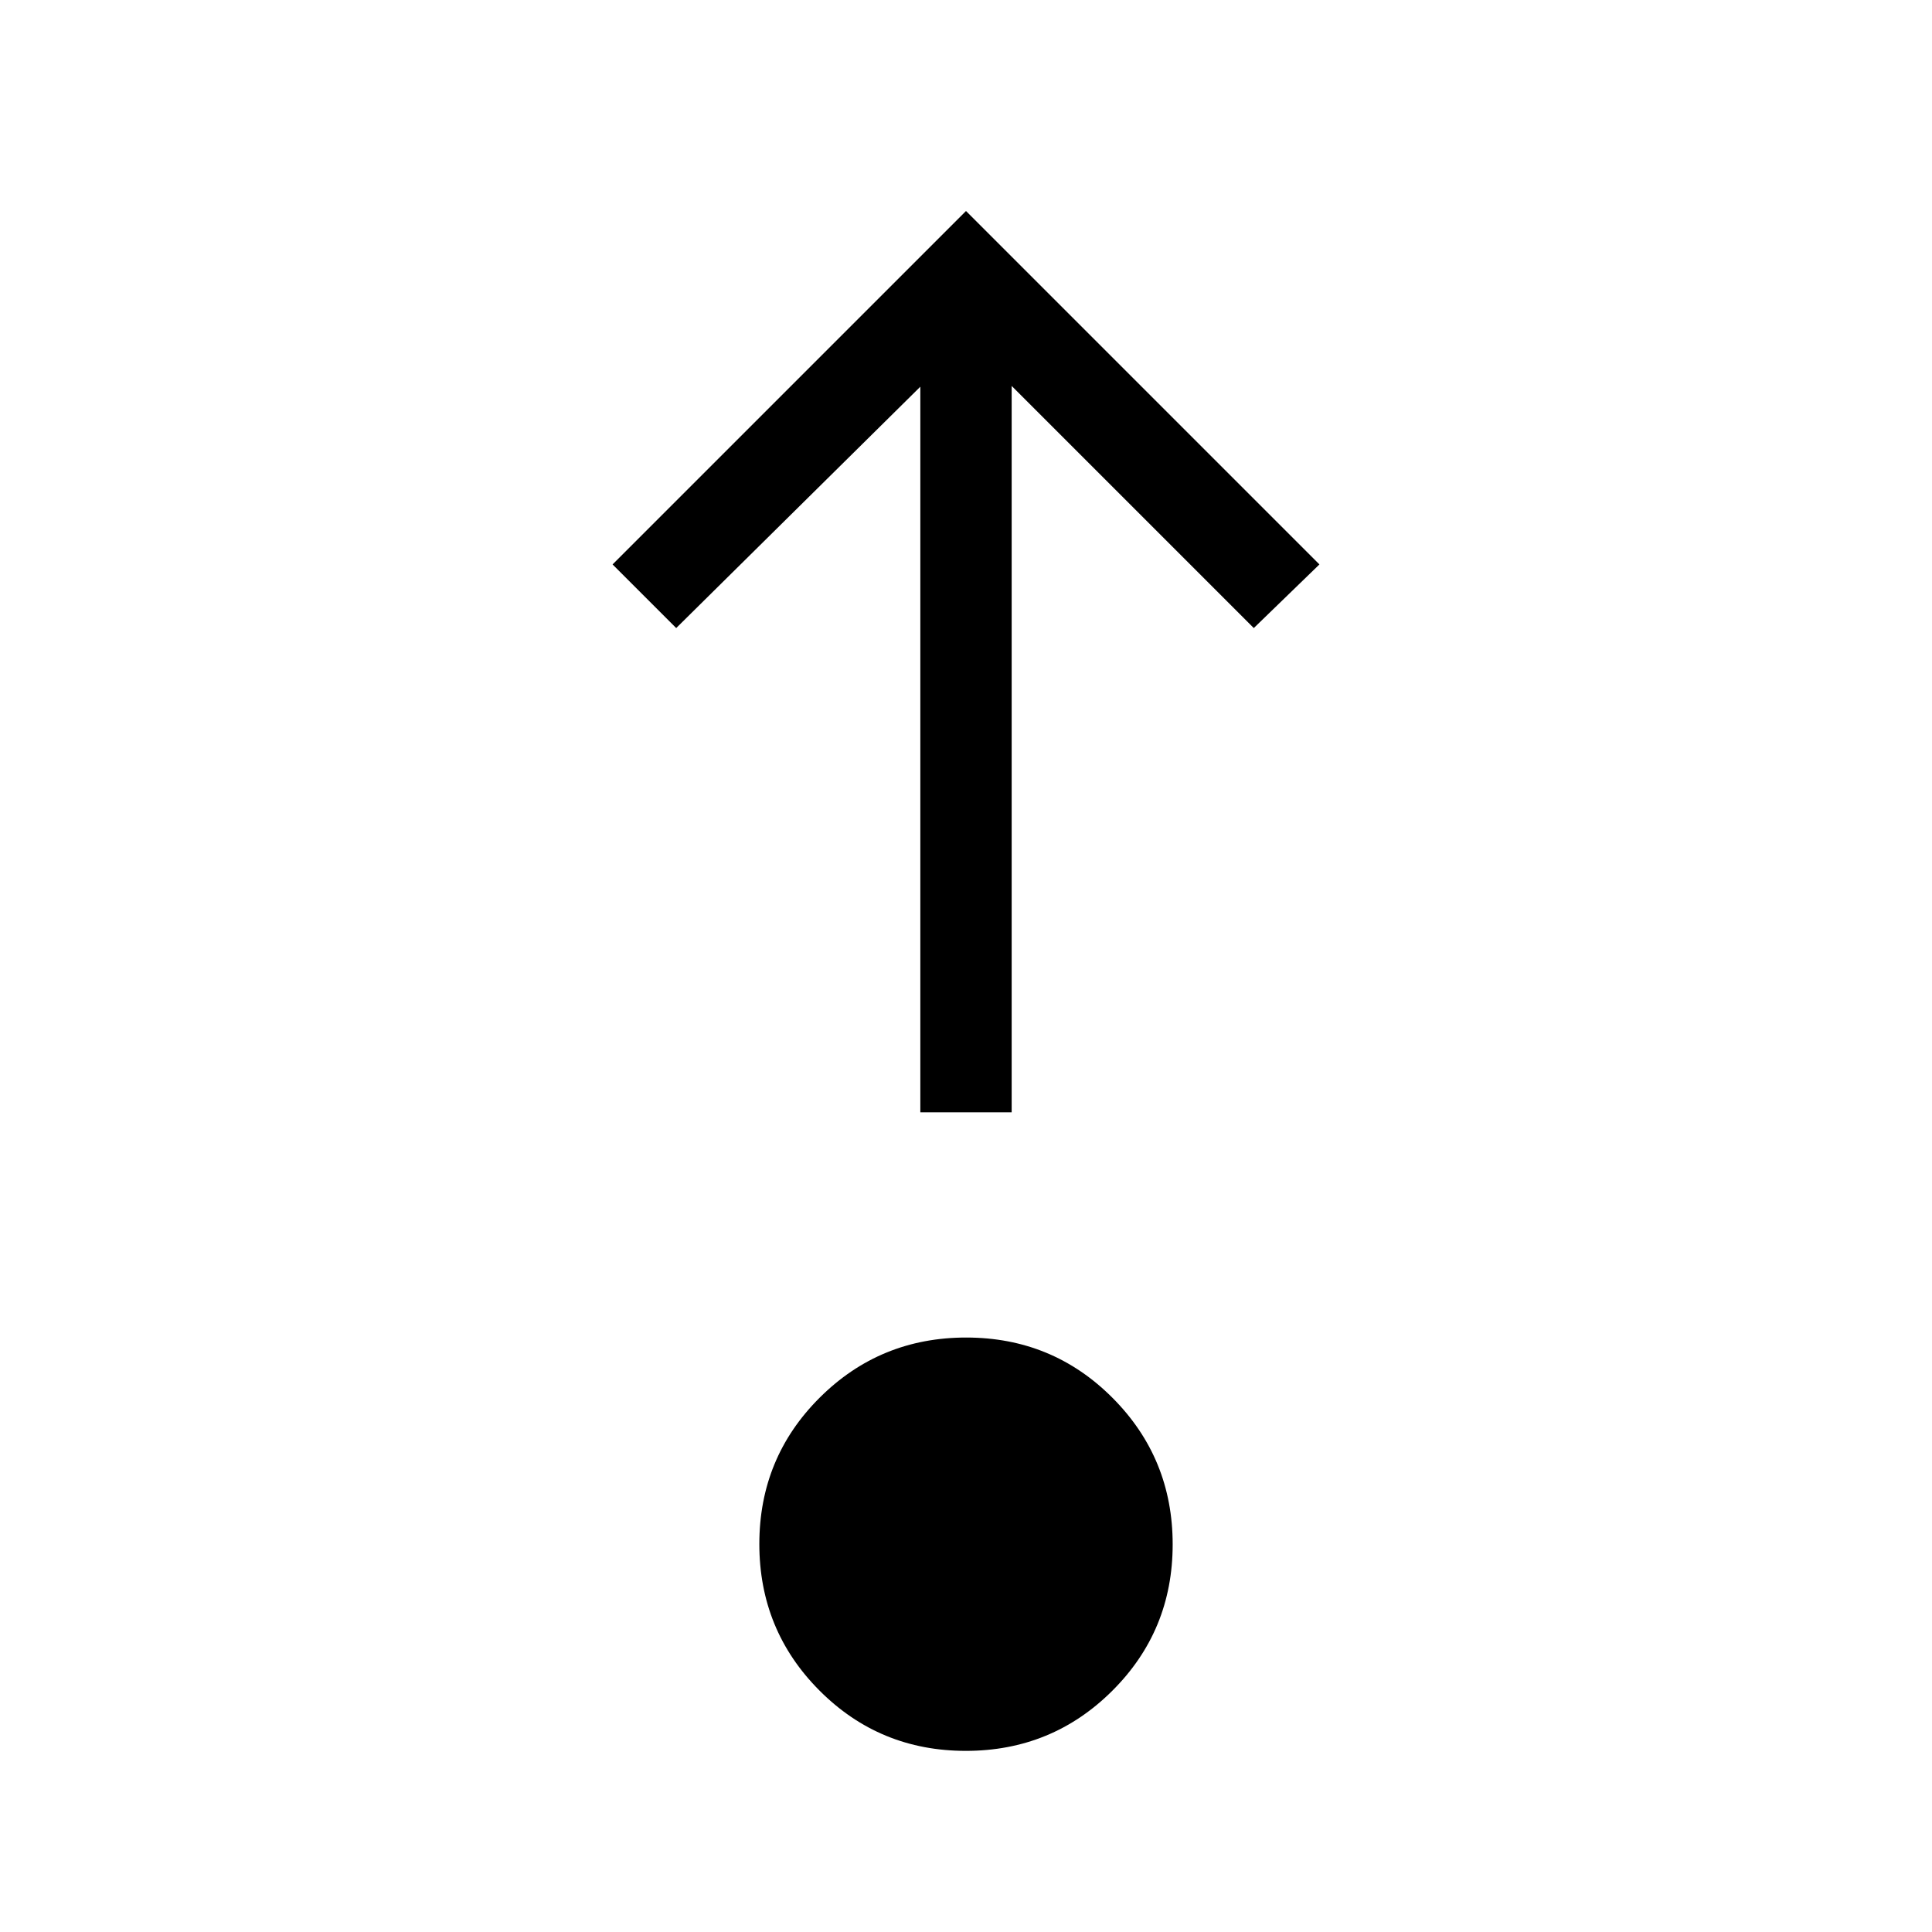 <svg xmlns="http://www.w3.org/2000/svg" height="48" viewBox="0 96 960 960" width="48"><path d="M479.905 965.999q-42.828 0-72.712-29.979-29.885-29.98-29.885-72.808 0-42.827 29.98-72.712 29.979-29.884 72.807-29.884t72.712 29.979q29.885 29.98 29.885 72.808 0 42.827-29.98 72.712-29.979 29.884-72.807 29.884Zm-22.597-317.306V288.154L336 408.077l-31.615-31.614L480 200.848l175.615 175.615L623 408.077 502.692 287.769v360.924h-45.384Z"/></svg>